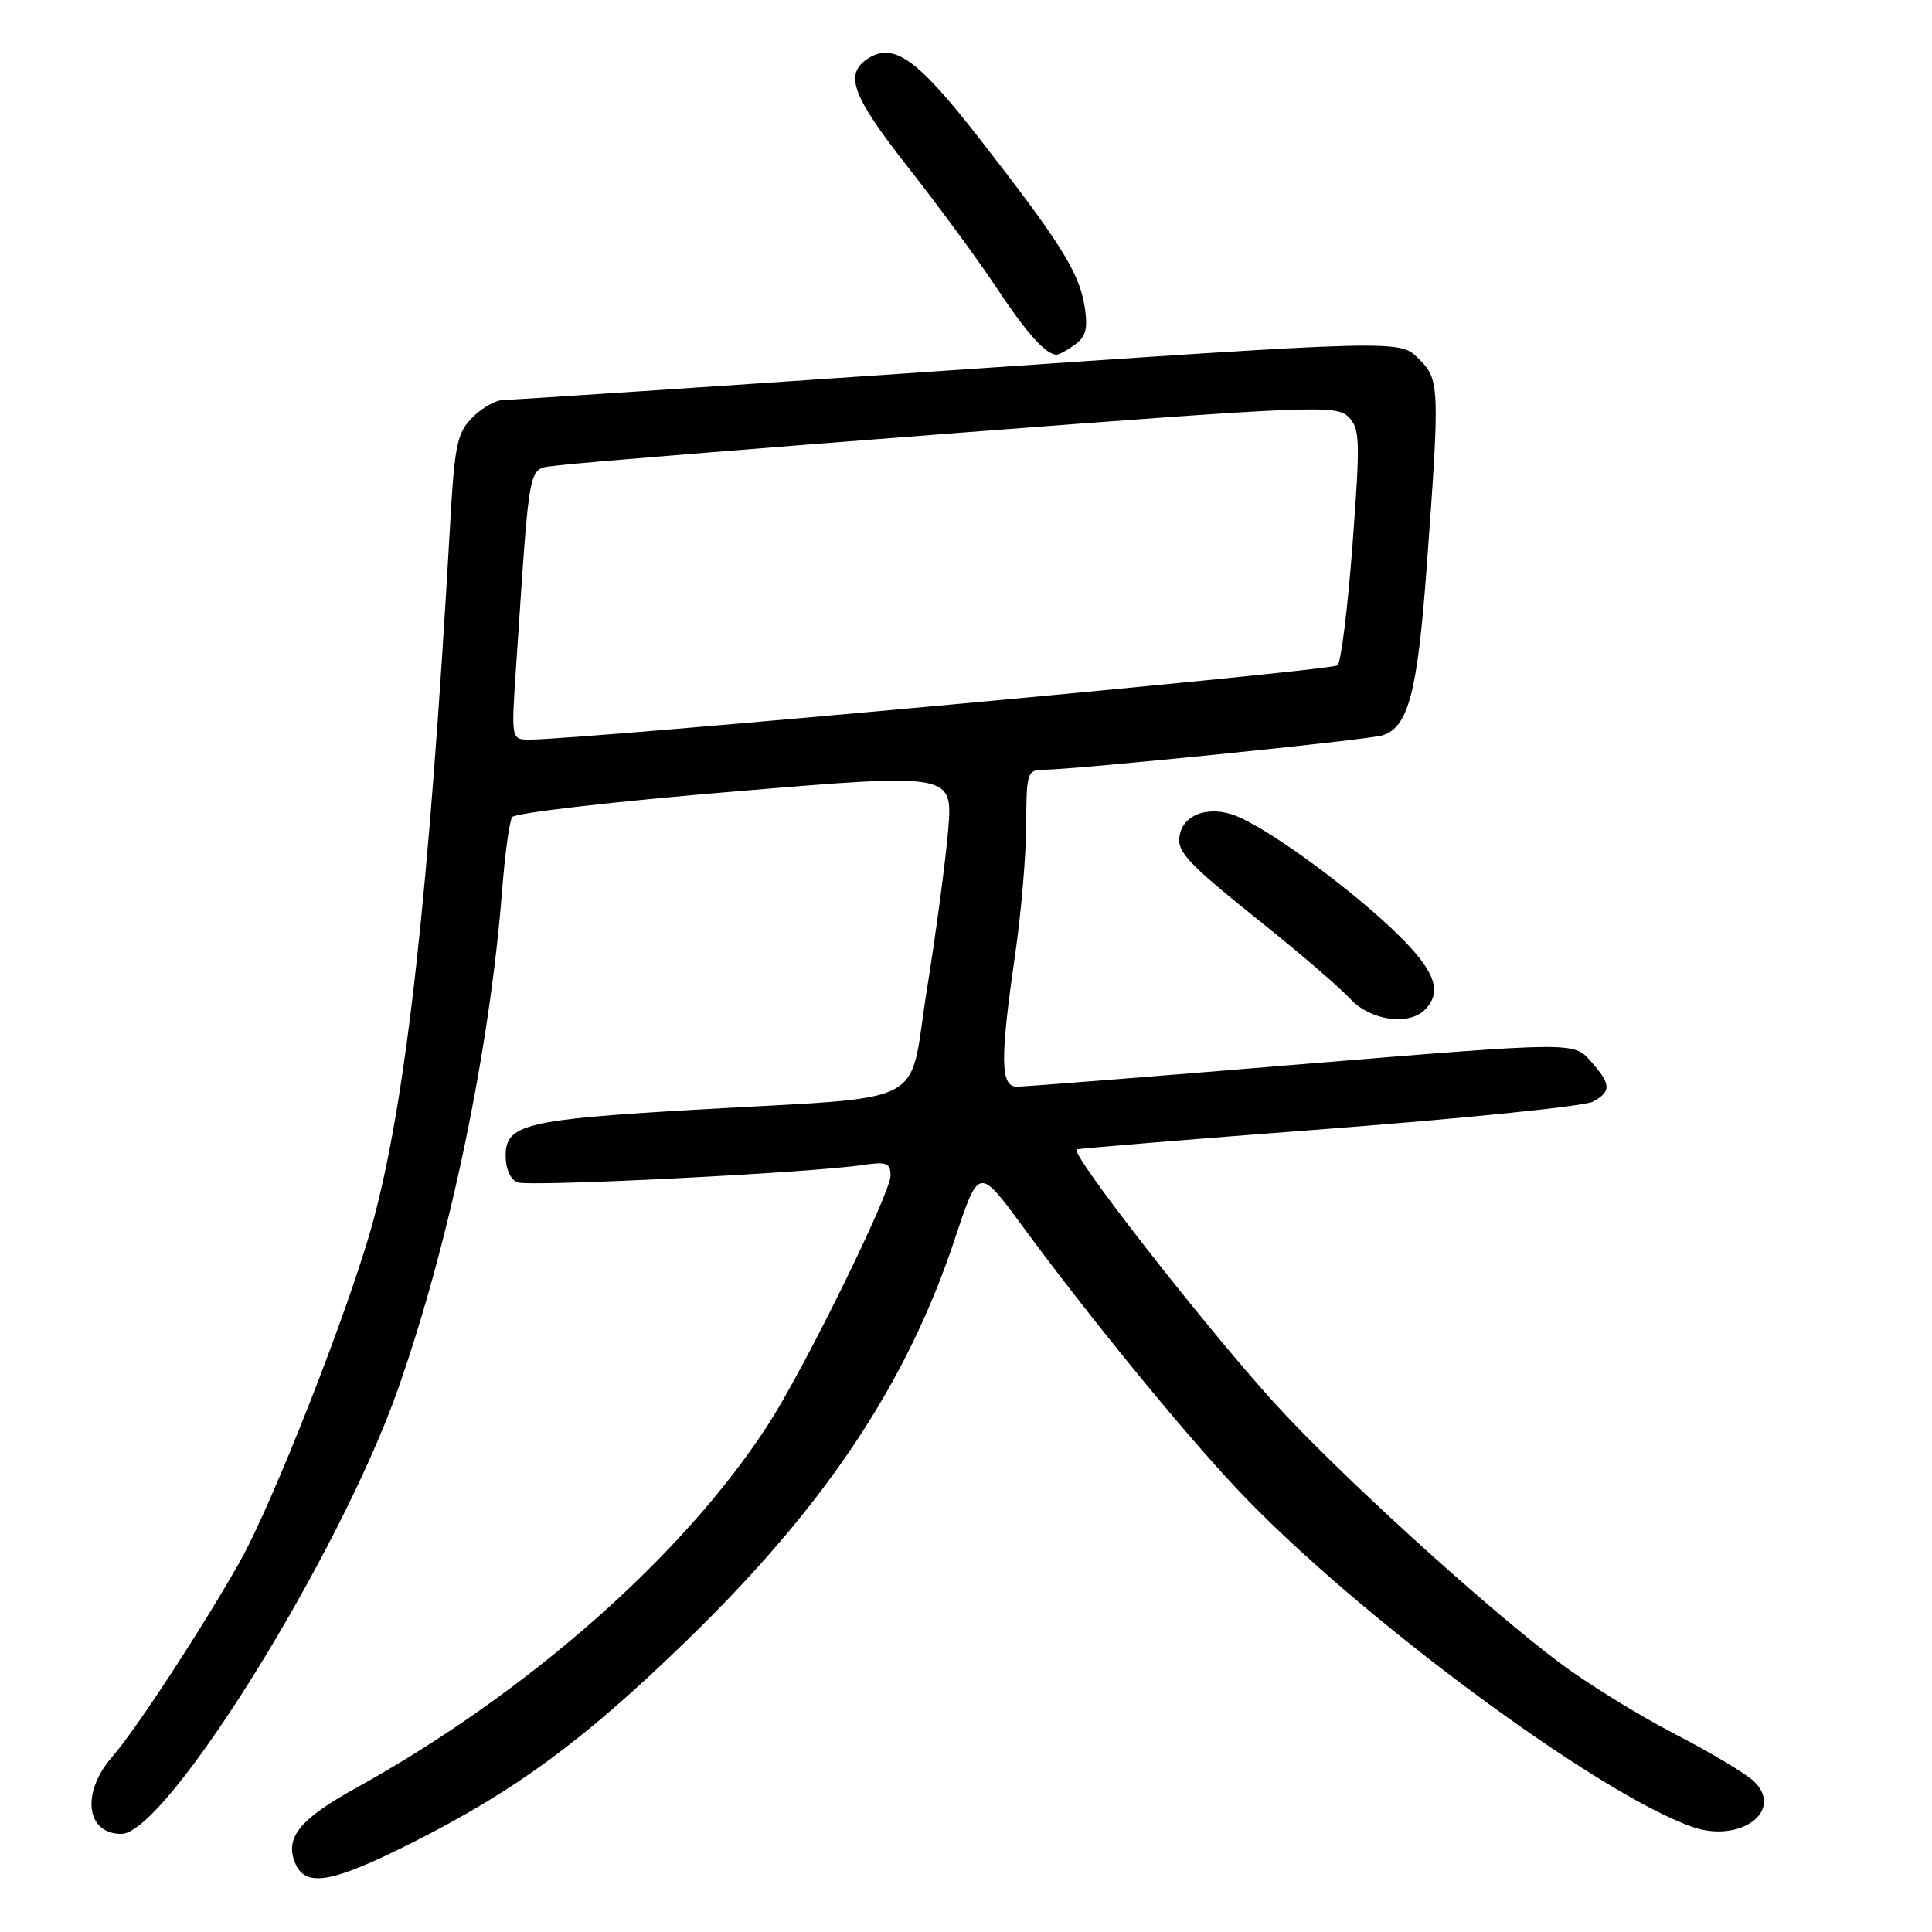<?xml version="1.0" encoding="UTF-8" standalone="no"?>
<!DOCTYPE svg PUBLIC "-//W3C//DTD SVG 1.1//EN" "http://www.w3.org/Graphics/SVG/1.1/DTD/svg11.dtd" >
<svg xmlns="http://www.w3.org/2000/svg" xmlns:xlink="http://www.w3.org/1999/xlink" version="1.1" viewBox="0 0 256 256">
 <g >
 <path fill="currentColor"
d=" M 54.77 244.09 C 68.28 237.28 77.35 230.61 90.73 217.64 C 109.25 199.71 120.14 183.42 126.56 164.05 C 129.70 154.61 129.70 154.61 135.54 162.55 C 144.30 174.47 156.67 189.62 163.99 197.38 C 179.57 213.91 211.45 237.56 224.20 242.06 C 230.58 244.31 236.48 239.95 232.39 236.02 C 231.35 235.02 226.59 232.17 221.80 229.70 C 217.02 227.22 210.16 222.97 206.55 220.25 C 196.45 212.65 177.05 194.95 168.74 185.76 C 159.20 175.20 141.61 152.62 142.68 152.30 C 143.13 152.16 158.25 150.92 176.28 149.55 C 194.30 148.17 209.94 146.57 211.03 145.99 C 213.56 144.63 213.51 143.69 210.75 140.58 C 208.50 138.05 208.50 138.05 172.50 141.01 C 152.70 142.65 135.71 143.99 134.75 143.99 C 132.55 144.00 132.50 140.38 134.51 126.50 C 135.31 121.00 135.97 113.24 135.98 109.25 C 136.00 102.40 136.13 102.00 138.25 102.00 C 142.29 101.99 181.31 98.04 183.19 97.44 C 186.60 96.36 187.81 91.80 189.02 75.45 C 190.79 51.58 190.75 50.31 188.16 47.72 C 185.38 44.94 187.08 44.90 120.00 49.48 C 91.67 51.41 67.69 53.00 66.70 53.00 C 65.72 53.00 63.88 54.03 62.61 55.30 C 60.57 57.34 60.24 58.91 59.64 69.55 C 56.87 118.34 53.84 145.65 49.41 161.94 C 46.33 173.26 36.15 199.21 31.74 207.00 C 26.71 215.88 17.97 229.24 14.87 232.78 C 10.73 237.53 11.38 243.00 16.08 243.00 C 22.02 243.00 45.02 206.01 52.76 184.00 C 59.59 164.57 64.88 139.23 66.54 117.89 C 66.91 113.15 67.50 108.82 67.86 108.27 C 68.21 107.72 81.49 106.19 97.38 104.87 C 126.25 102.46 126.25 102.46 125.64 109.98 C 125.29 114.12 124.02 123.67 122.81 131.20 C 120.26 147.05 123.87 145.20 92.00 147.05 C 69.70 148.34 67.00 148.99 67.00 153.11 C 67.00 154.88 67.63 156.31 68.58 156.67 C 70.17 157.28 107.21 155.42 114.25 154.38 C 117.50 153.90 118.00 154.09 118.00 155.79 C 118.00 158.11 106.62 181.27 101.84 188.68 C 90.61 206.09 69.92 224.33 47.10 236.96 C 39.77 241.02 37.78 243.44 39.06 246.75 C 40.39 250.18 43.87 249.59 54.77 244.09 Z  M 188.80 133.80 C 191.34 131.26 190.02 128.24 183.94 122.60 C 177.47 116.62 167.66 109.58 163.65 108.06 C 160.41 106.83 157.21 107.76 156.45 110.16 C 155.65 112.68 156.74 113.90 167.50 122.52 C 172.45 126.48 177.59 130.91 178.92 132.36 C 181.55 135.21 186.64 135.96 188.80 133.80 Z  M 142.46 45.65 C 143.92 44.58 144.18 43.51 143.70 40.51 C 142.97 36.06 140.50 32.13 129.68 18.23 C 121.62 7.88 118.46 5.60 115.10 7.70 C 111.80 9.77 112.83 12.62 120.28 22.11 C 124.34 27.27 129.59 34.42 131.96 38.00 C 136.01 44.12 138.58 47.00 140.00 47.00 C 140.34 47.00 141.45 46.39 142.46 45.65 Z  M 68.39 88.25 C 70.30 60.01 69.83 62.28 73.88 61.68 C 75.87 61.39 99.88 59.43 127.23 57.34 C 174.00 53.76 177.06 53.64 178.66 55.23 C 180.21 56.78 180.26 58.24 179.22 72.12 C 178.59 80.48 177.70 87.70 177.24 88.16 C 176.52 88.88 77.28 98.00 70.19 98.00 C 67.73 98.00 67.73 98.00 68.39 88.25 Z "/>
</g>
</svg>